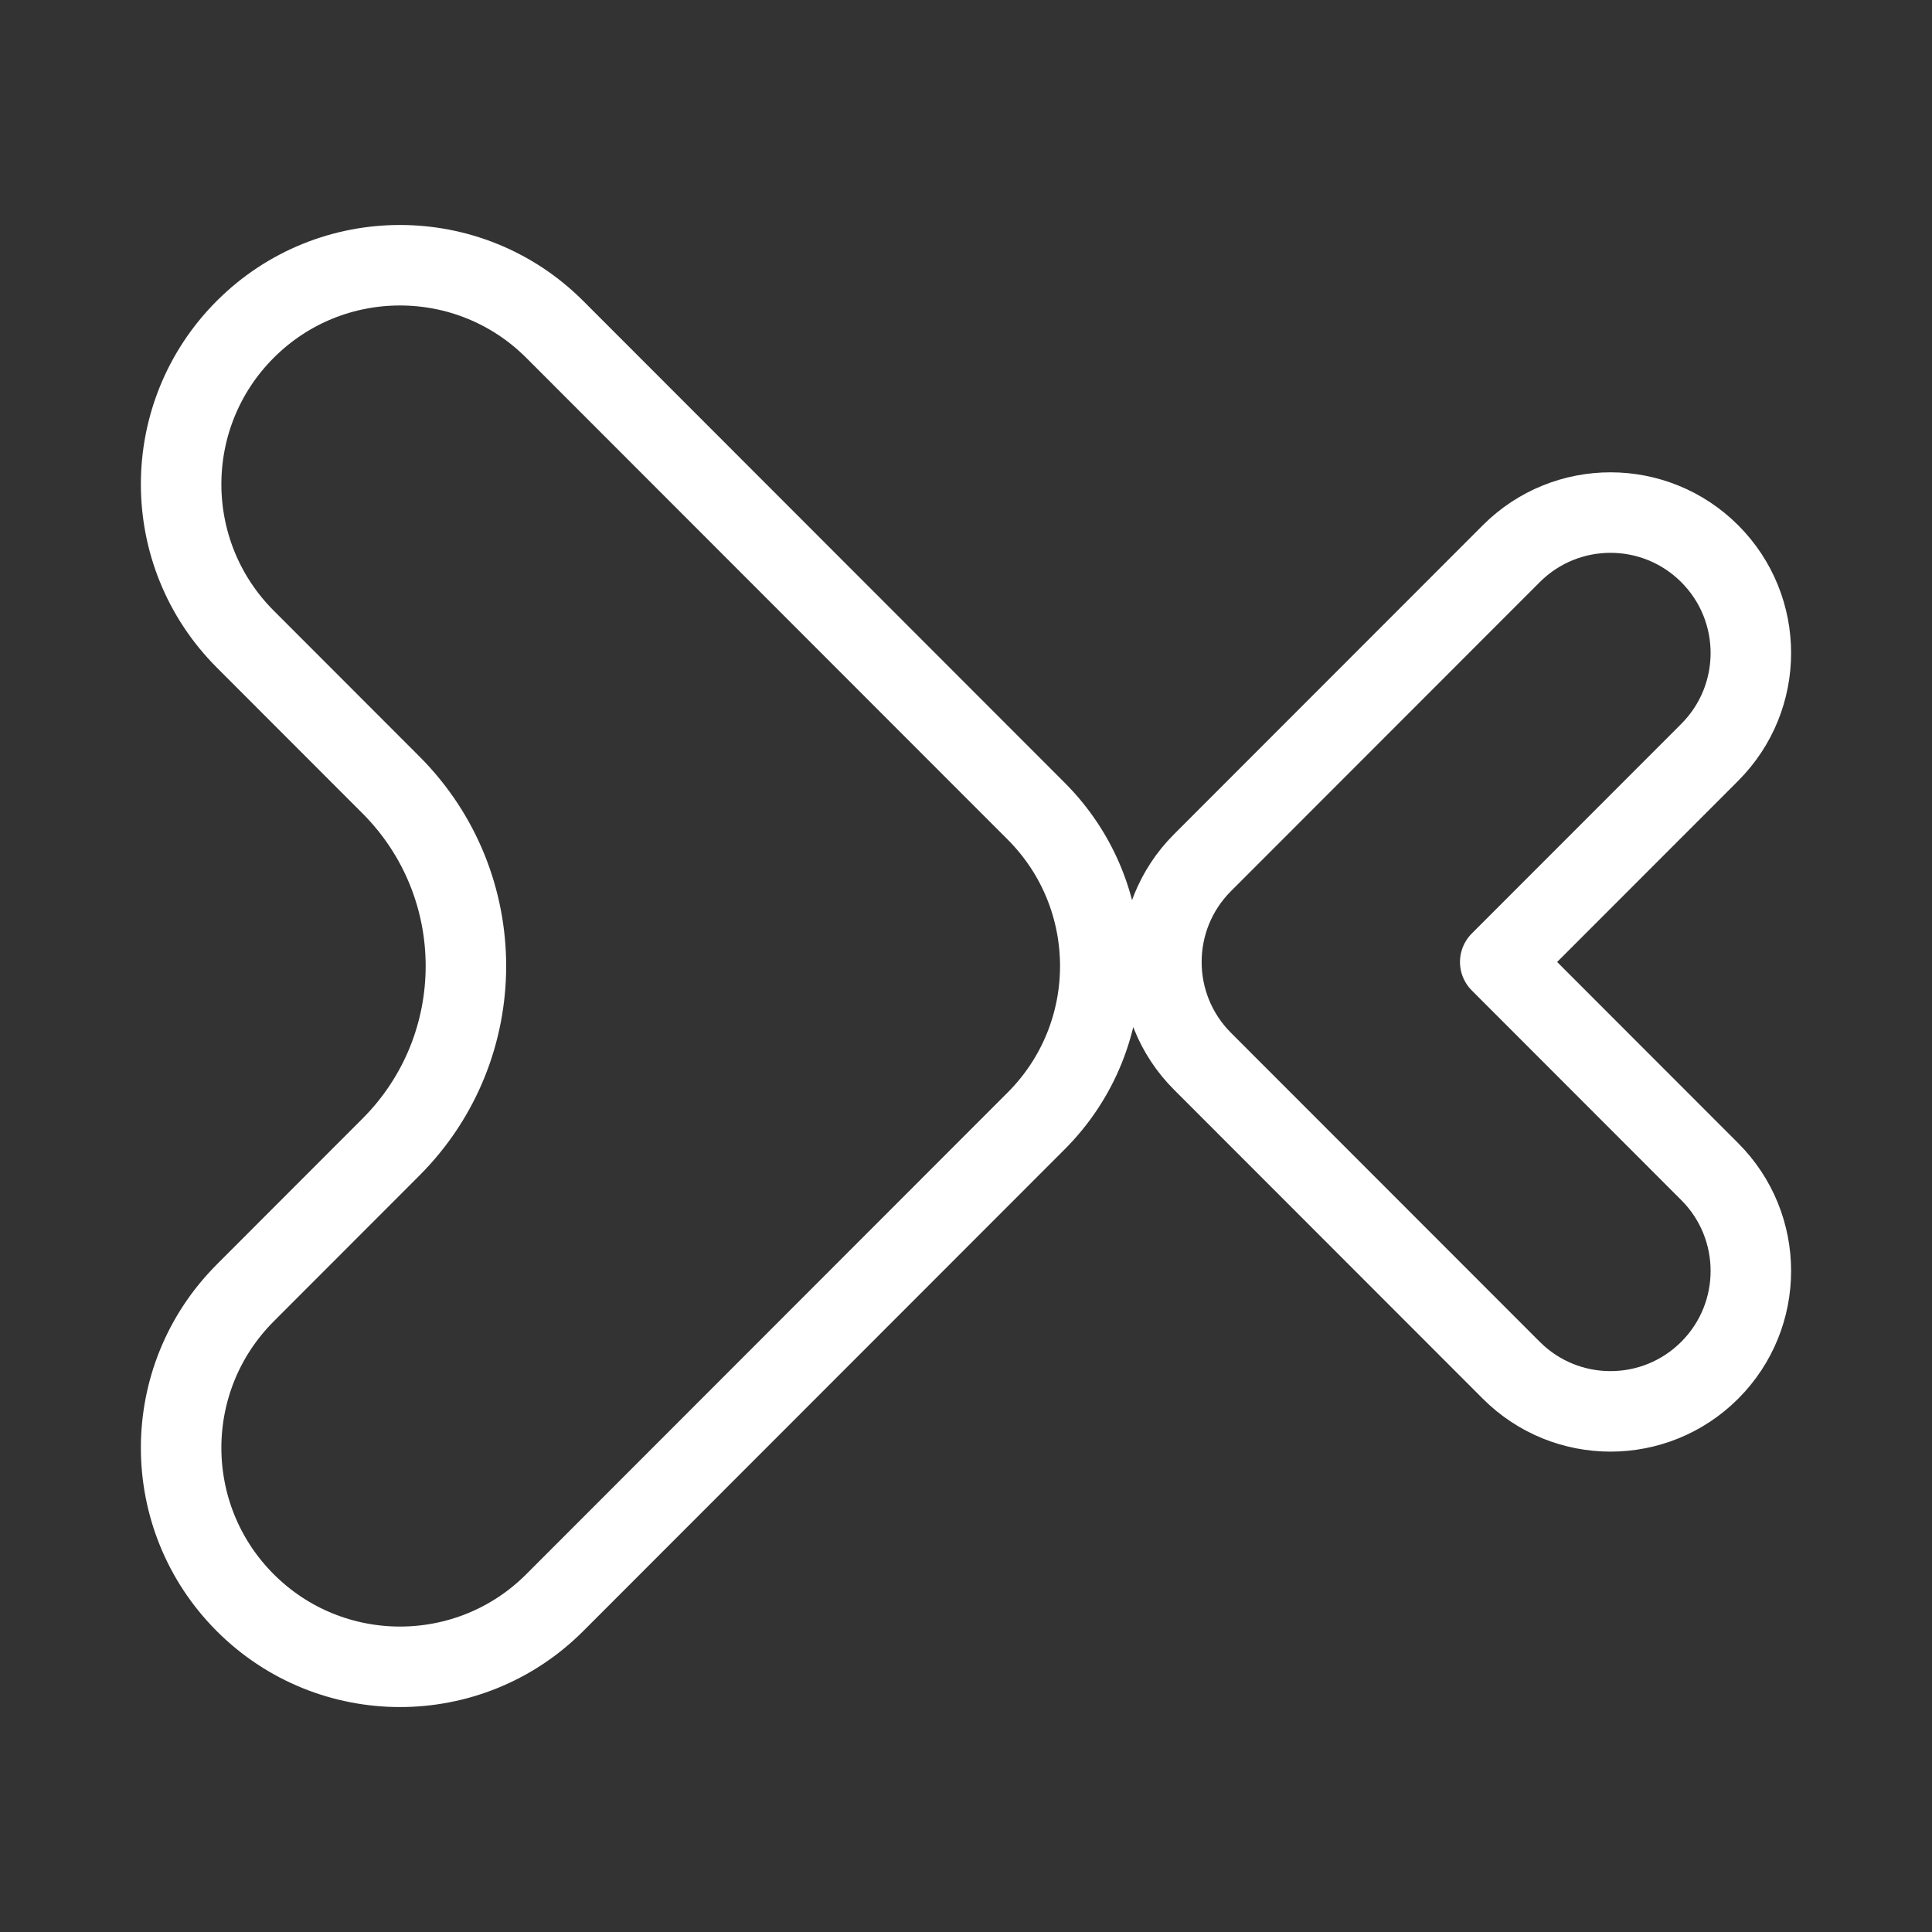 <?xml version="1.0" encoding="UTF-8"?><svg id="a" xmlns="http://www.w3.org/2000/svg" viewBox="0 0 48 48"><rect x="0" y="0" width="48" height="48" fill="#333333" stroke="none"/><defs><style>.b{stroke-width:2px;fill:none;stroke:#fff;stroke-linecap:round;stroke-linejoin:round;}</style></defs><path class="b" d="M42.478,18.691c1.362-1.363,1.362-3.571,0-4.934-1.361-1.362-3.567-1.363-4.929-.002-.001.001-.001.001-.002.002l-7.671,7.676c-1.362,1.363-1.362,3.571,0,4.934l7.671,7.676c1.361,1.362,3.567,1.363,4.929.002l.002-.002c1.362-1.363,1.362-3.571,0-4.934l-5.205-5.209,5.205-5.208ZM6.093,32.123c-2.124,2.125-2.124,5.569,0,7.695,2.122,2.123,5.563,2.125,7.686.003.001-.001.002-.002.003-.003l11.962-11.97c2.123-2.126,2.123-5.569,0-7.695l-11.962-11.97c-2.122-2.123-5.563-2.125-7.686-.003-.001.001-.002.002-.003.003-2.124,2.125-2.124,5.569,0,7.695l3.619,3.622c2.484,2.485,2.485,6.512.002,8.998l-3.621,3.624Z"/></svg>